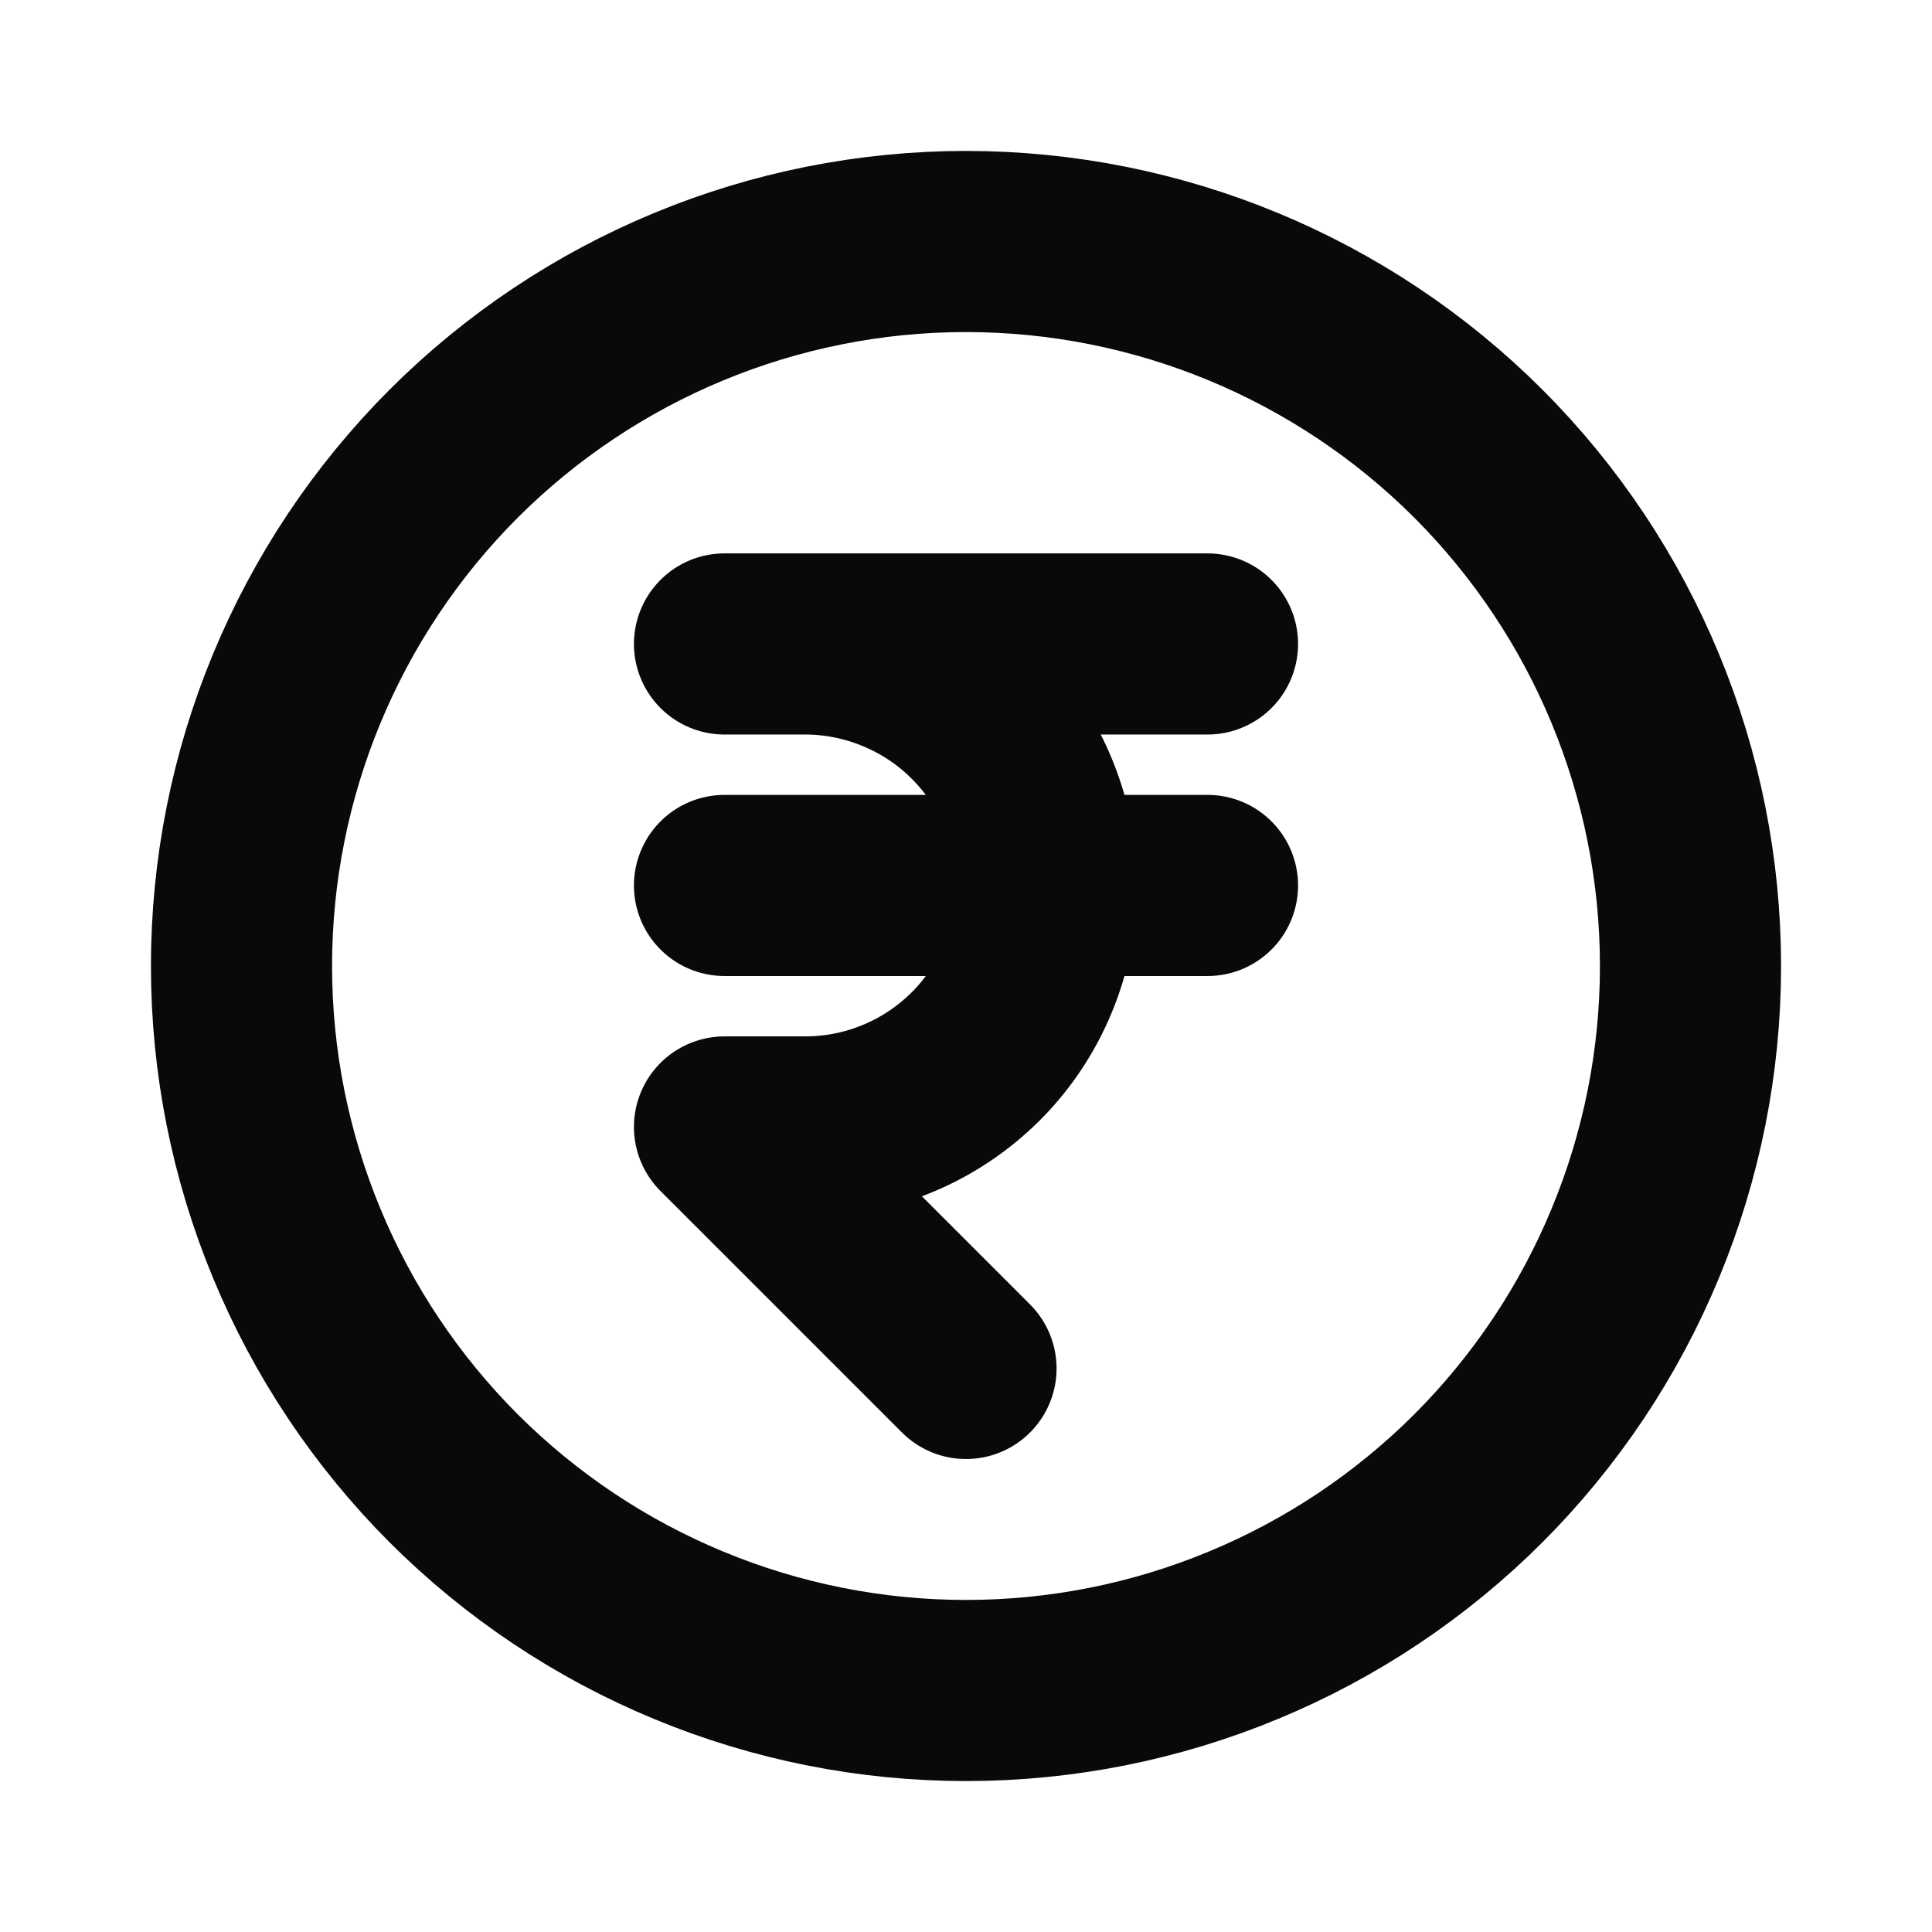 <svg width="16" height="16" viewBox="0 0 16 16" fill="none" xmlns="http://www.w3.org/2000/svg">
<path d="M6 5.333H10M6.667 5.333C6.929 5.333 7.189 5.385 7.432 5.486C7.675 5.586 7.895 5.733 8.081 5.919C8.267 6.105 8.414 6.325 8.514 6.568C8.615 6.811 8.667 7.071 8.667 7.333C8.667 7.596 8.615 7.856 8.514 8.099C8.414 8.341 8.267 8.562 8.081 8.748C7.895 8.933 7.675 9.081 7.432 9.181C7.189 9.282 6.929 9.333 6.667 9.333H6L8 11.333M6 7.333H10M14 8C14 8.788 13.845 9.568 13.543 10.296C13.242 11.024 12.8 11.685 12.243 12.243C11.685 12.8 11.024 13.242 10.296 13.543C9.568 13.845 8.788 14 8 14C7.212 14 6.432 13.845 5.704 13.543C4.976 13.242 4.315 12.8 3.757 12.243C3.2 11.685 2.758 11.024 2.457 10.296C2.155 9.568 2 8.788 2 8C2 6.409 2.632 4.883 3.757 3.757C4.883 2.632 6.409 2 8 2C9.591 2 11.117 2.632 12.243 3.757C13.368 4.883 14 6.409 14 8Z" stroke="#09090B" stroke-width="1.5" stroke-linecap="round" stroke-linejoin="round"/>
</svg>
